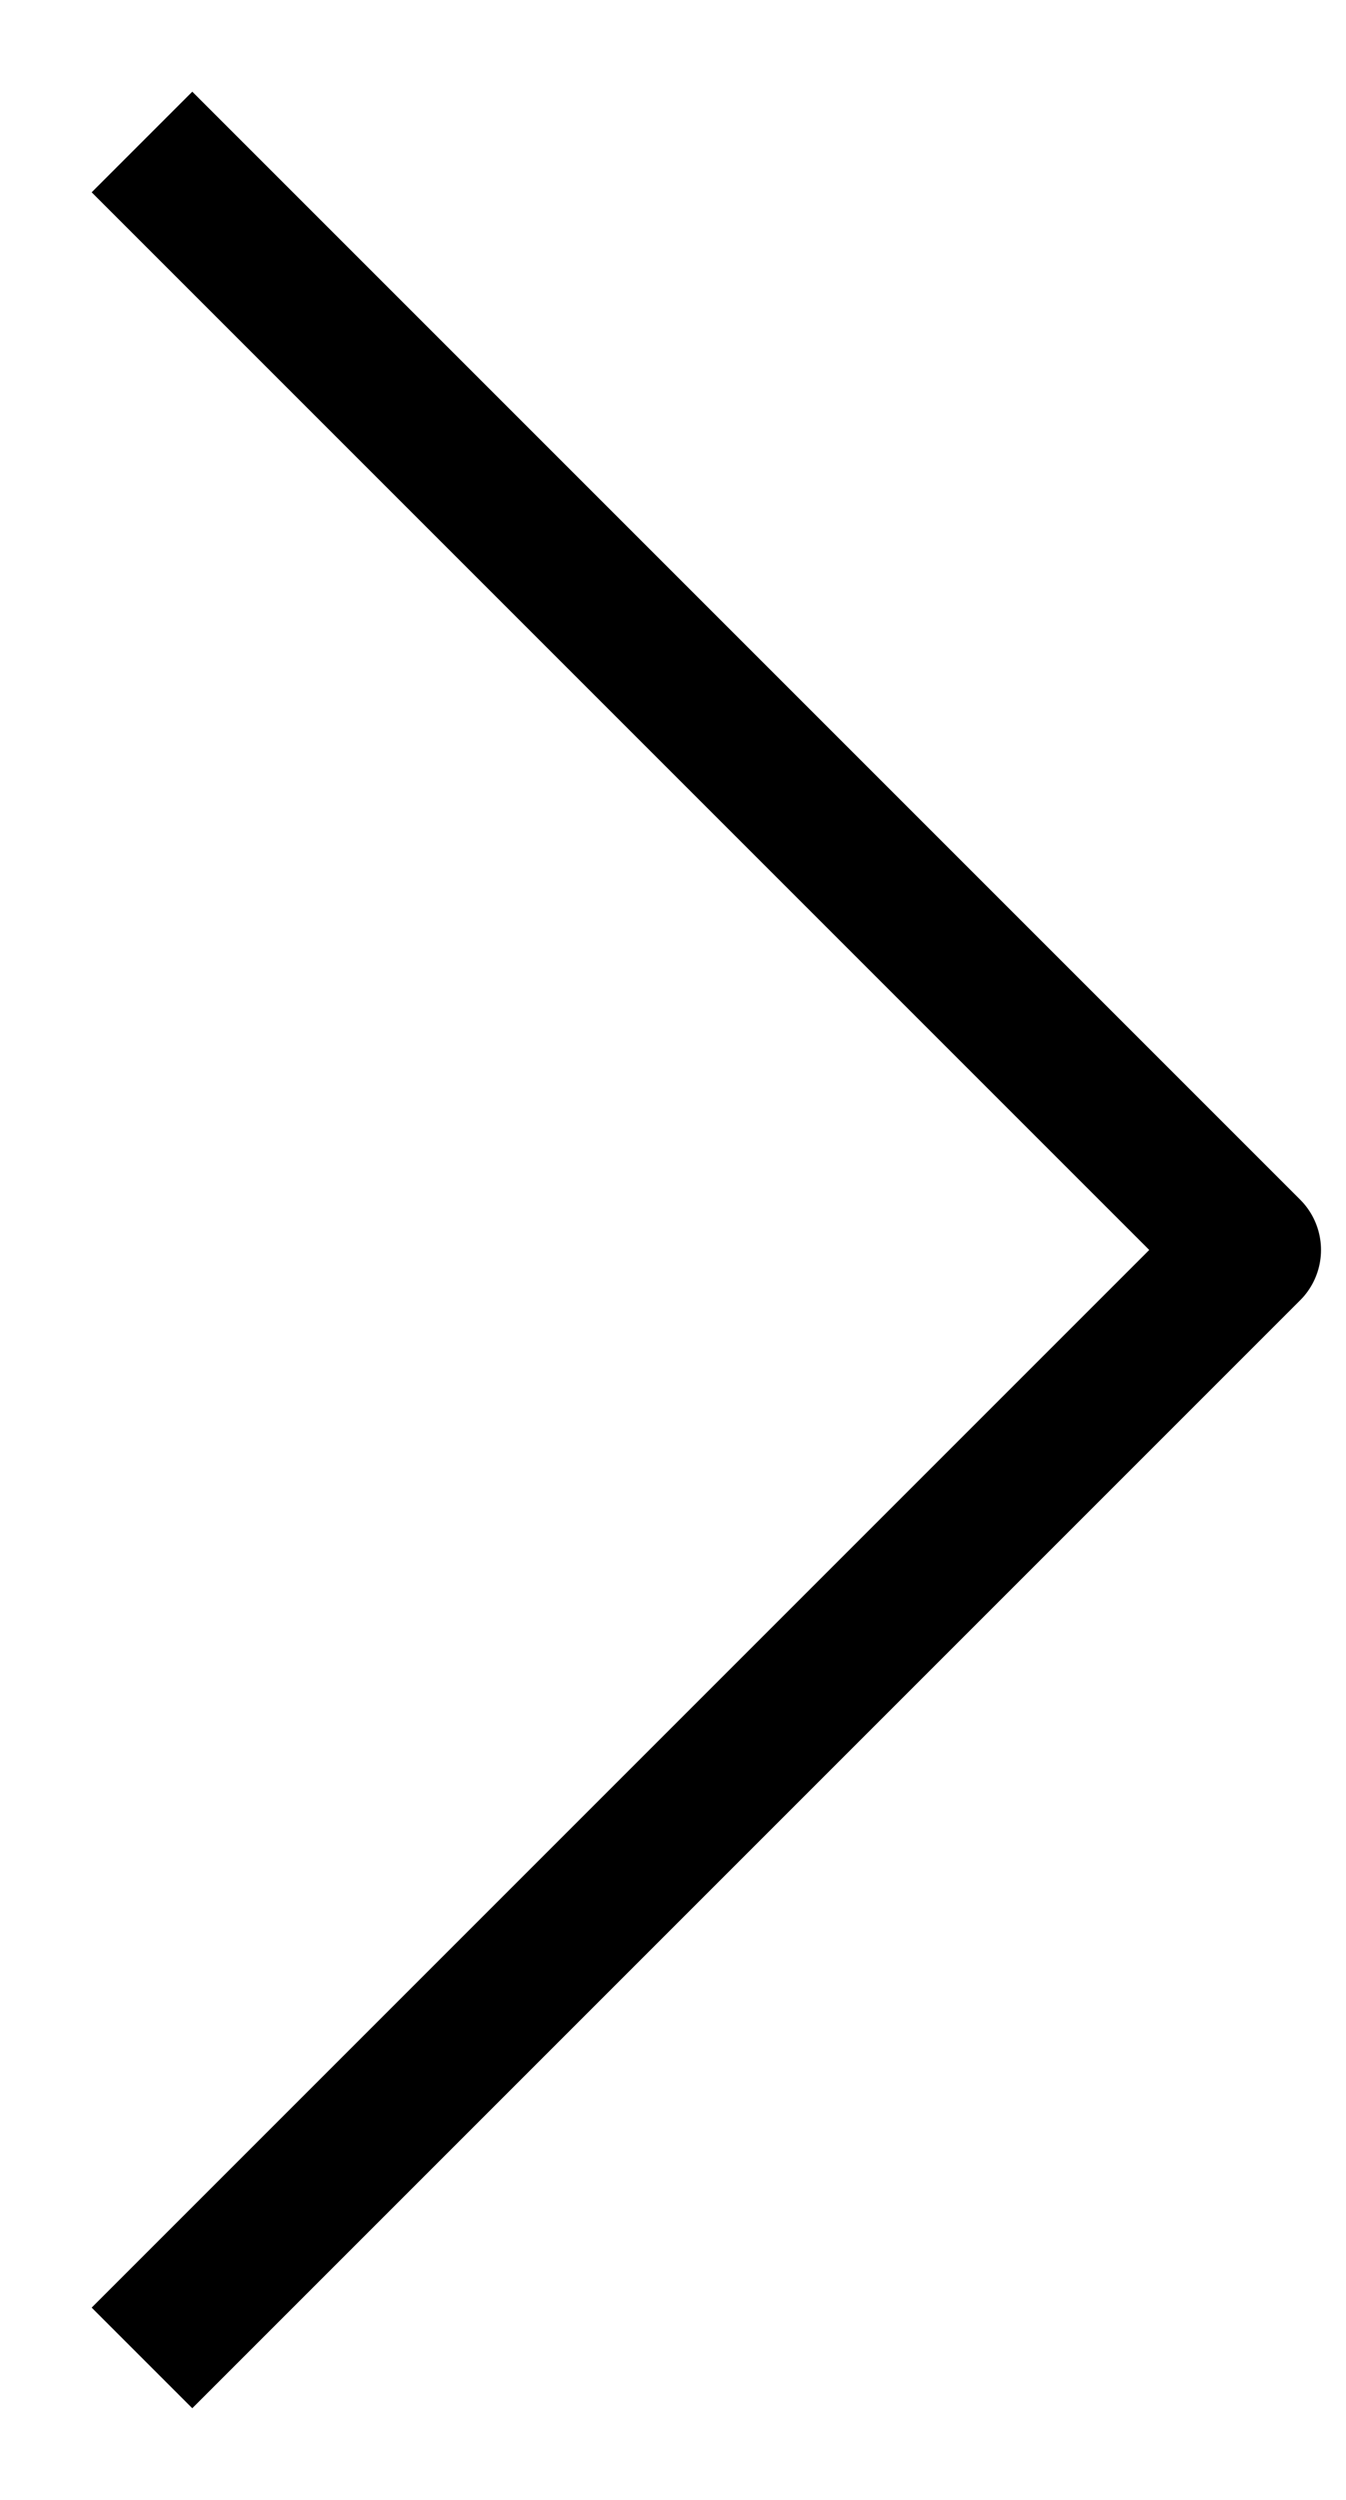 <svg width="14" height="26" viewBox="0 0 14 26" fill="none" xmlns="http://www.w3.org/2000/svg">
<path d="M2 2L13 13L2 24" stroke="black" stroke-width="1.48" stroke-linecap="square" stroke-linejoin="round"/>
</svg>
